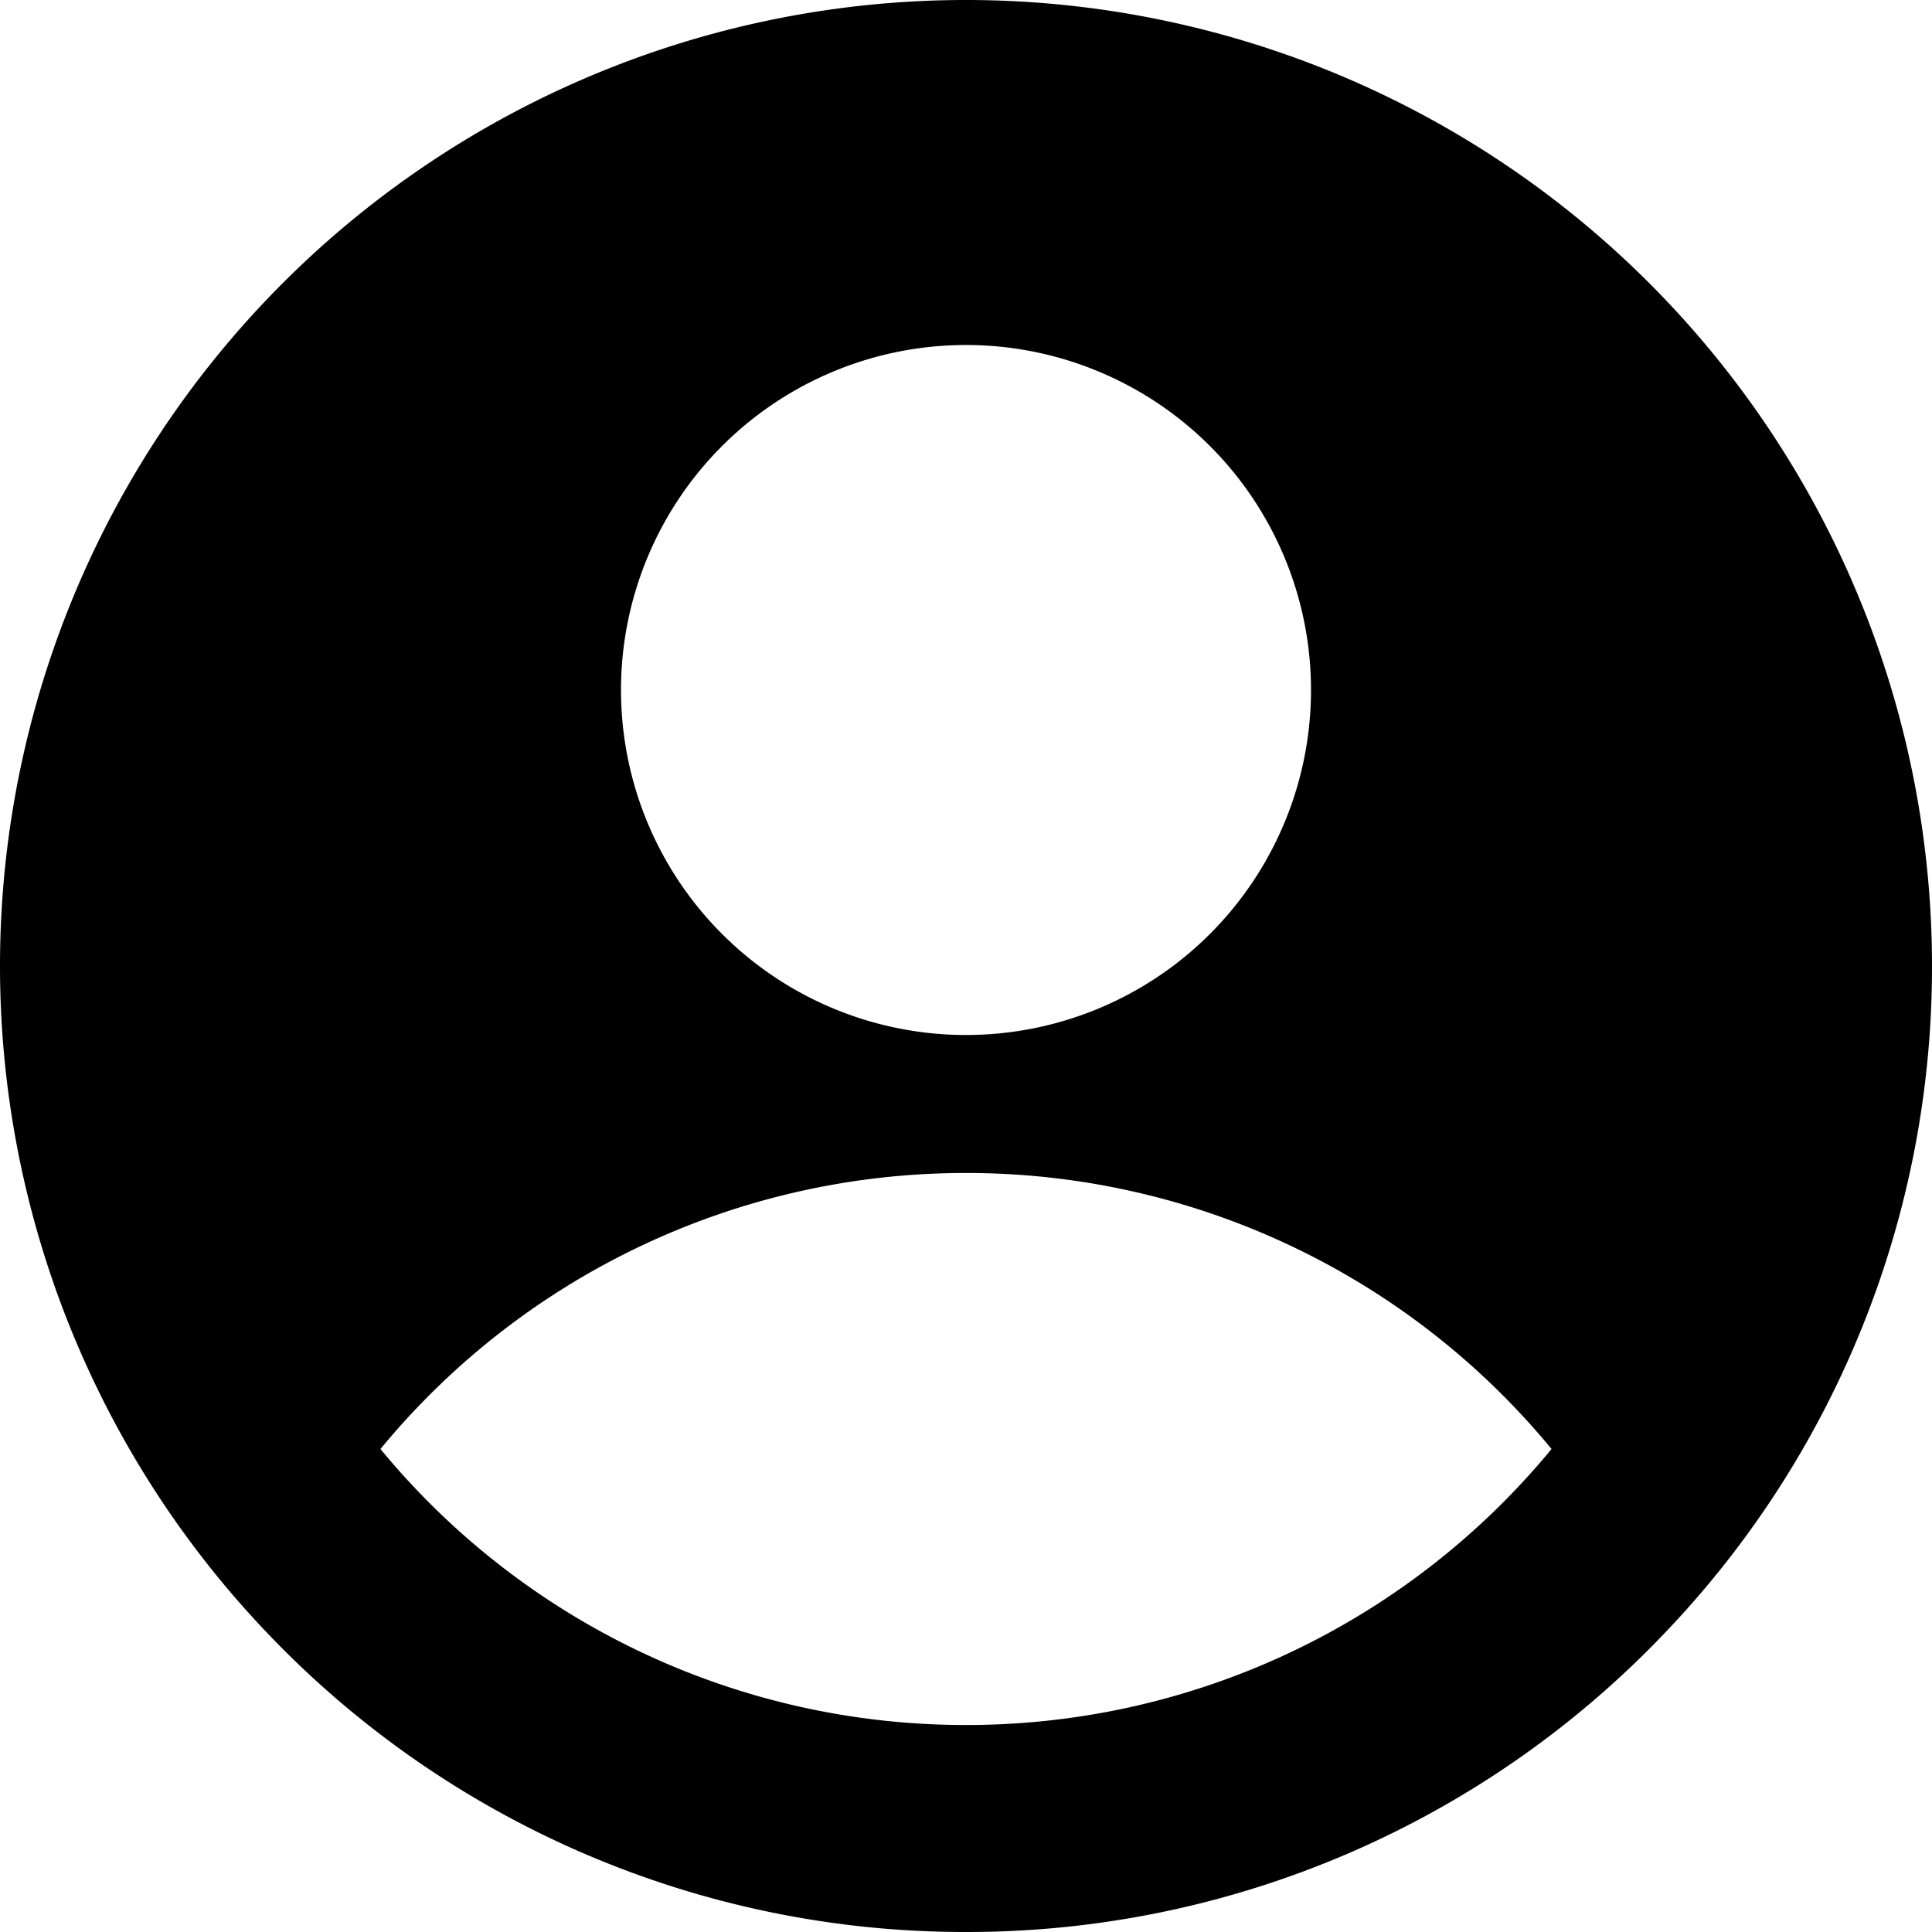 <svg xmlns="http://www.w3.org/2000/svg" width="3em" height="3em" viewBox="0 0 14 14"><path fill="currentColor" fill-rule="evenodd" d="M14 7a6.98 6.98 0 0 1-1.941 4.838A6.98 6.98 0 0 1 7.02 14h-.04a6.98 6.98 0 0 1-5.039-2.162A7 7 0 1 1 14 7m-2.757 3.5A5.49 5.49 0 0 0 7 8.5a5.49 5.49 0 0 0-4.243 2A5.49 5.49 0 0 0 7 12.5a5.49 5.49 0 0 0 4.243-2M7 7.5a2.5 2.5 0 1 0 0-5a2.5 2.5 0 0 0 0 5" clip-rule="evenodd"/></svg>